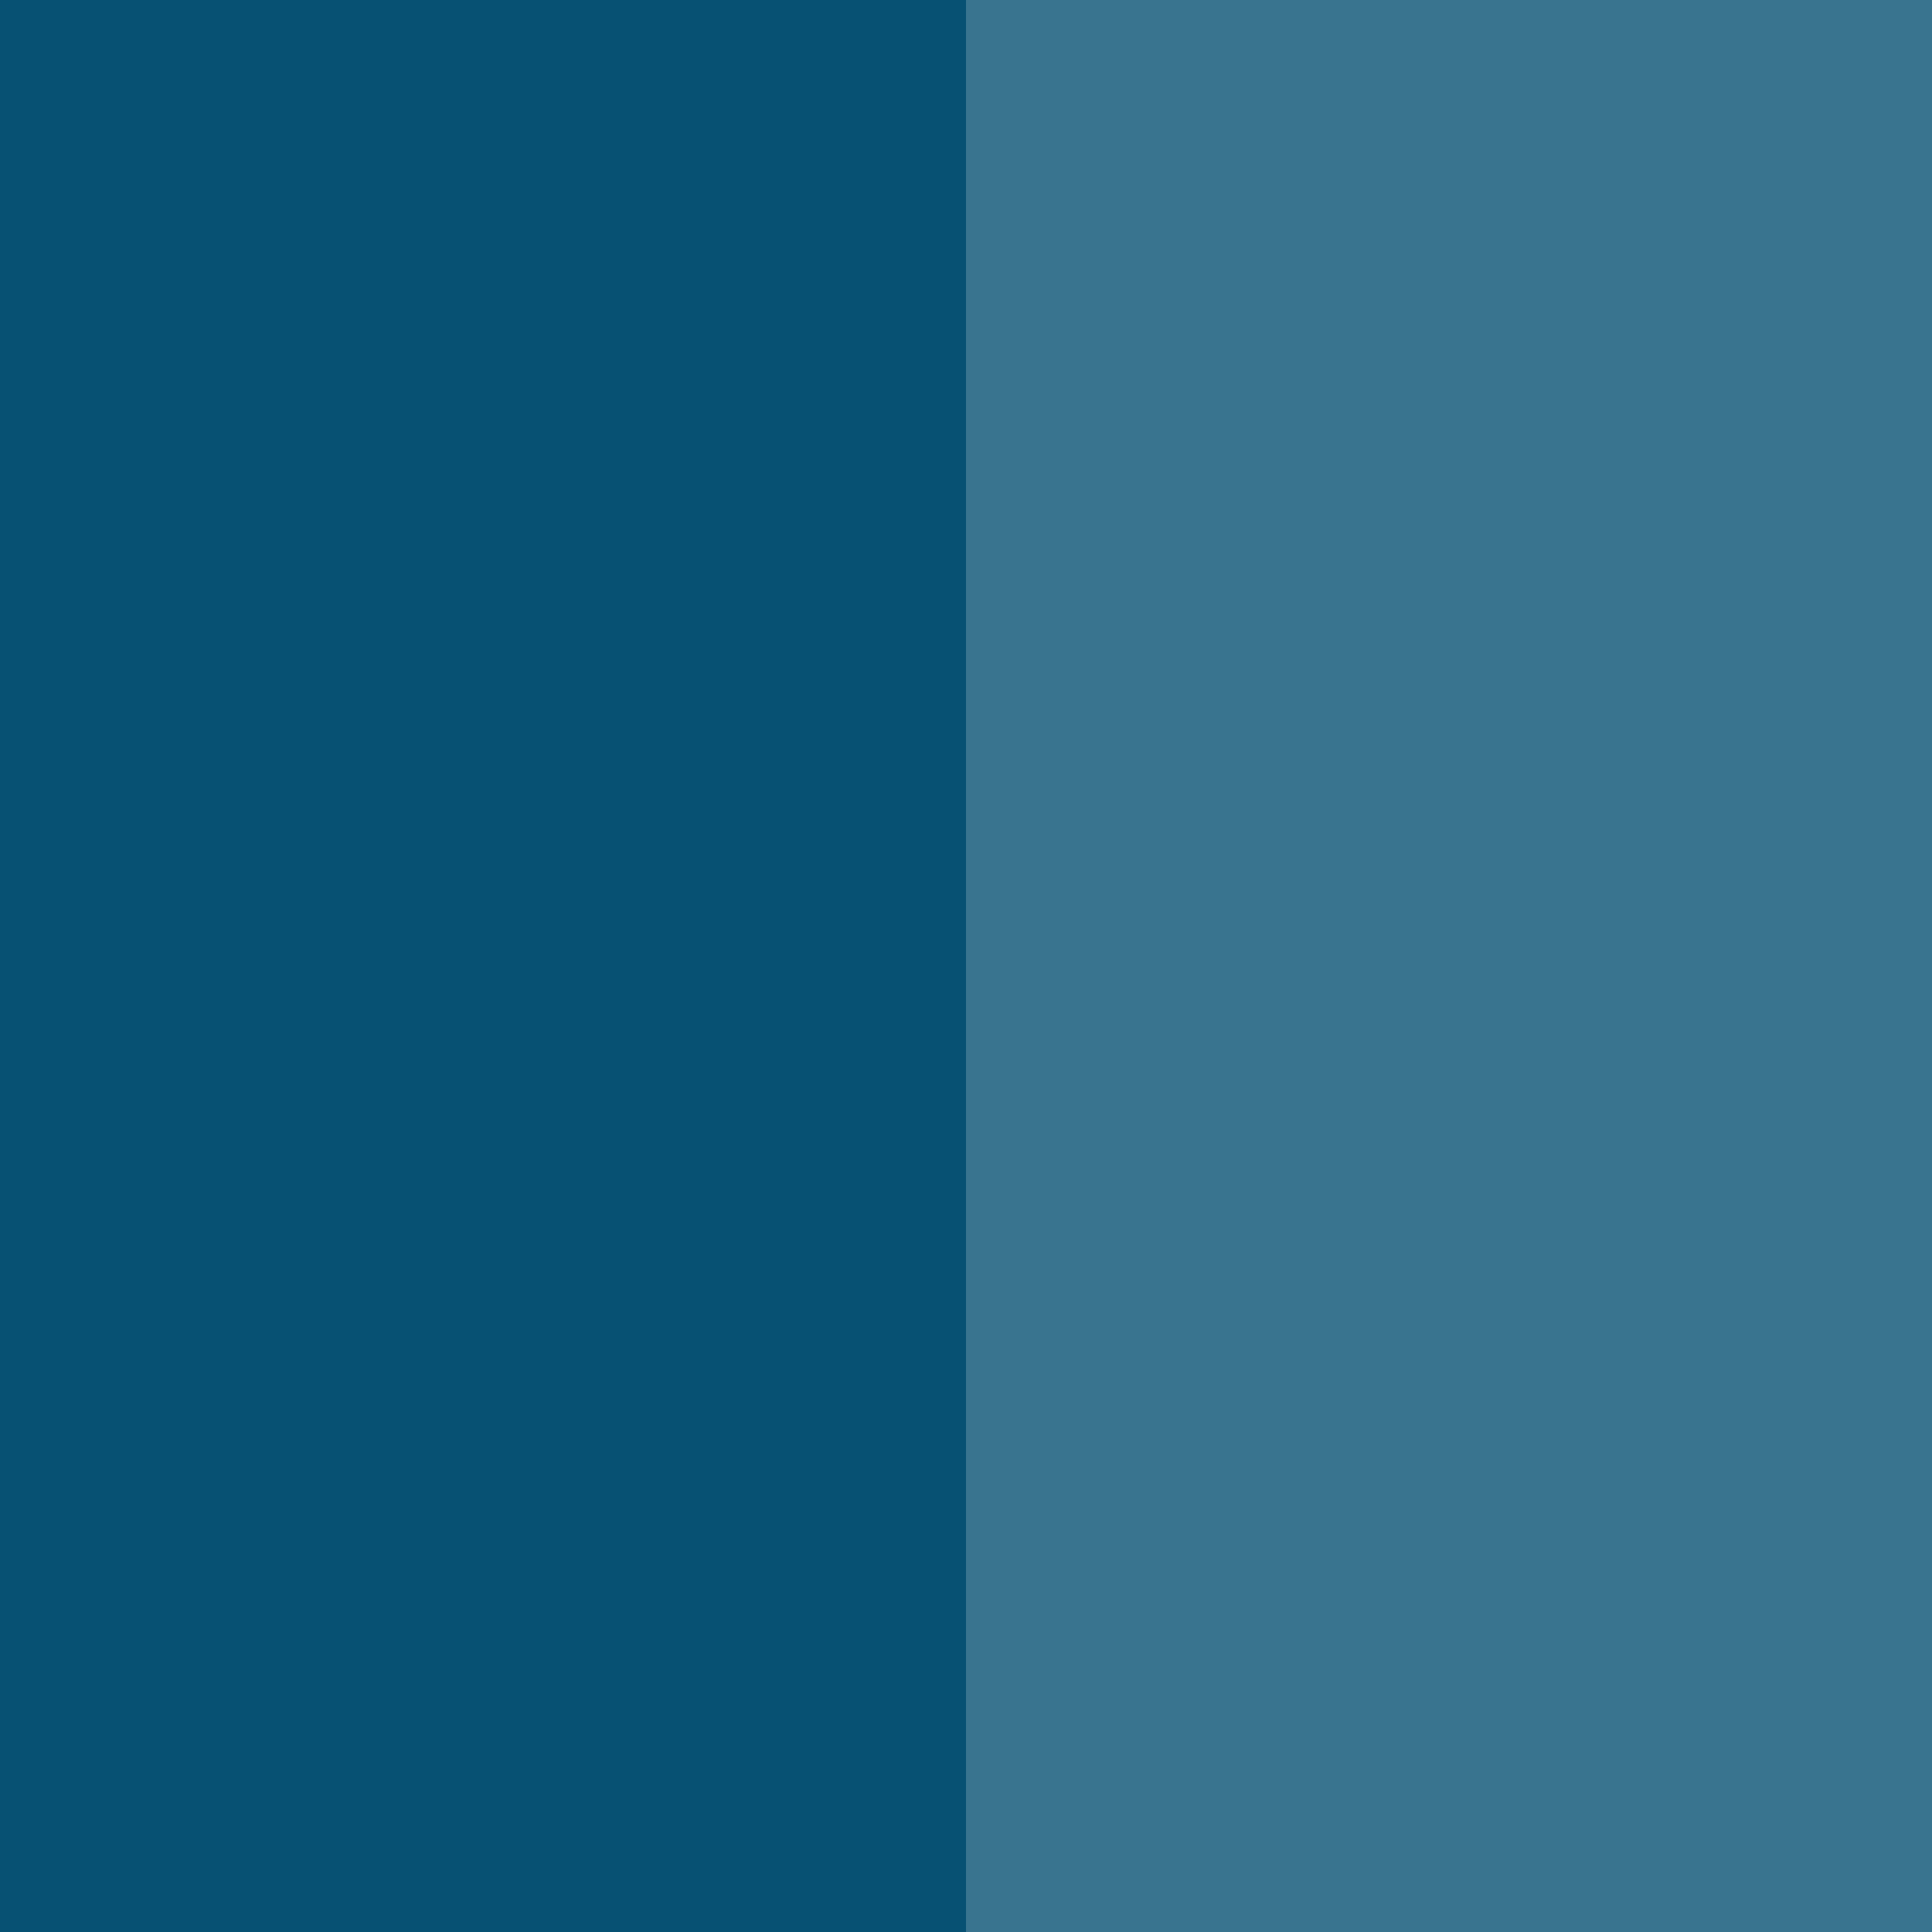 <?xml version="1.0" encoding="utf-8"?>
<!-- Generator: Adobe Illustrator 22.1.0, SVG Export Plug-In . SVG Version: 6.00 Build 0)  -->
<svg version="1.1" id="Layer_1" xmlns="http://www.w3.org/2000/svg" xmlns:xlink="http://www.w3.org/1999/xlink" x="0px" y="0px"
	 viewBox="0 0 449 449" style="enable-background:new 0 0 449 449;" xml:space="preserve">
<style type="text/css">
	.st0{fill:#075173;}
	.st1{opacity:0.2;fill:#FFFFFF;enable-background:new    ;}
	.st2{fill:none;stroke:#075173;stroke-width:18;stroke-miterlimit:10;}
	.st3{opacity:0.32;enable-background:new    ;}
	.st4{fill:#B9161C;stroke:#B9161C;stroke-width:0.68;stroke-miterlimit:10;}
	.st5{opacity:0.48;}
	.st6{fill:none;}
	.st7{fill:#E9818C;}
	.st8{fill:#DD323E;stroke:#DD323E;stroke-width:0.68;stroke-miterlimit:10;}
	.st9{fill:#E9818C;stroke:#E9818C;stroke-width:0.68;stroke-miterlimit:10;}
	.st10{fill:#B9161C;stroke:#B9161C;stroke-width:0.638;stroke-miterlimit:10;}
	.st11{fill:#B9161C;}
	.st12{fill:#F6D807;}
	.st13{fill:#3B2314;stroke:#3B2314;stroke-width:0.61;stroke-miterlimit:10;}
	.st14{fill:#3B2314;}
	.st15{fill:none;stroke:#075173;stroke-width:6.798;stroke-miterlimit:10;}
	.st16{fill:#C9B30C;}
	.st17{fill:#5A5054;}
	.st18{opacity:0.29;fill:#FFFFFF;enable-background:new    ;}
	.st19{fill:#5A5054;stroke:#5A5054;stroke-width:2.989;stroke-linecap:round;stroke-miterlimit:10;}
	.st20{fill:#3F373B;}
	.st21{fill:none;stroke:#FFFFFF;stroke-width:3.432;stroke-miterlimit:10;}
	.st22{fill:#FFFFFF;}
	.st23{fill:#B9161C;stroke:#B9161C;stroke-width:0.752;stroke-miterlimit:10;}
	.st24{opacity:0.3;fill:#FFFFFF;enable-background:new    ;}
	.st25{fill:#7C6E73;}
	.st26{fill:#CAD053;stroke:#DDE35A;stroke-width:0.479;stroke-miterlimit:10;}
	.st27{fill:#DDE35A;stroke:#DDE35A;stroke-width:0.479;stroke-miterlimit:10;}
	.st28{fill:#D8E7A7;stroke:#D8E7A7;stroke-width:0.479;stroke-miterlimit:10;}
	.st29{fill:#CAD053;stroke:#CAD053;stroke-width:0.479;stroke-miterlimit:10;}
	.st30{opacity:0.5;}
	.st31{fill:#D8E7A7;}
	.st32{fill:#DDE35A;}
	.st33{fill:#3B2314;stroke:#3B2314;stroke-width:0.429;stroke-miterlimit:10;}
	.st34{stroke:#000000;stroke-width:1.879;stroke-miterlimit:10;}
	.st35{fill:#378DCC;}
</style>
<title>colour-2</title>
<rect class="st0" width="449" height="449"/>
<rect x="224.5" class="st1" width="224.5" height="449"/>
<circle class="st2" cx="-210" cy="131.8" r="168.5"/>
<g>
	<ellipse class="st3" cx="-178.4" cy="223.8" rx="41.5" ry="8.5"/>
	<path class="st4" d="M-135,145.7l-14.7,75.2c0,3.7-15.7,6.7-35.1,6.7s-35.1-3-35.1-6.7l-14.1-75.2L-135,145.7L-135,145.7z"/>
	<g class="st5">
		<line class="st6" x1="-221.7" y1="148.1" x2="-214.9" y2="214.6"/>
		<polygon class="st7" points="-219.3,147.9 -214.9,214.6 -224.1,148.4 		"/>
	</g>
	<path class="st8" d="M-241.1,147v-25.2h112.6c0,0,0.1,16.4,0,25.2C-152.8,157.6-219.7,157.6-241.1,147z"/>
	<ellipse class="st9" cx="-184.8" cy="121.8" rx="56.3" ry="10.8"/>
	<ellipse class="st10" cx="-184.8" cy="121.3" rx="51.6" ry="8.4"/>
	<path class="st11" d="M-164,83.3c-0.1,0-0.2,0-0.4,0.1c-2.2,0.4-3.9,1.1-4.3,3.7c-0.1,0.3-0.1,1-0.3,2.8c-0.1,0.6-0.3,2.5-0.5,3.8
		c-0.2,1.2-0.5,1.3-0.8,1.5l-6.4,3.9l0.1-1.4l1.7-1c0.6-0.4,1.9-1,2.2-3.4c0.1-1,0.8-6.9,0.9-7.5c0.5-4.8,6.1-7,12.1-5.9
		c0,0,8.8,17.8-8.9,18.5c-1.3,0.1-2.1,0.3-3.6,1.1l-4.9,3c0-0.1,0.3-2.4,0.3-2.4l6.2-3.7c0.6-0.4,1.1-0.6,1.2-0.6
		c5.1-0.6,9.8-2.4,7.9-10c0-0.1-0.1-0.2-0.1-0.3c-0.1-0.7-0.4-1.8-0.1-2.8C-161.5,82.5-162.7,83-164,83.3"/>
	<path class="st12" d="M-192.8,96.3c0.1,0,0.2,0,0.3,0c1.8,0,3.3,0.2,4,2.3c0.1,0.3,0.3,0.8,0.7,2.1c0.1,0.4,0.6,2,1,3
		c0.3,1,0.6,1,0.9,1.1l5.7,2.1l-0.3-1.1l-1.5-0.6c-0.6-0.2-1.7-0.5-2.3-2.4c-0.3-0.7-1.7-5.3-1.9-5.8c-1.2-3.8-6-4.6-10.6-2.8
		c0,0-4.2,15.6,10.1,13.3c1.1-0.2,1.7-0.1,3.1,0.3l4.4,1.6c0-0.1-0.6-1.9-0.6-1.9l-5.5-2c-0.6-0.3-1-0.3-1.1-0.3
		c-4.1,0.3-8.2-0.3-7.9-6.7c0-0.1,0-0.2,0-0.3c0-0.5,0-1.5-0.4-2.2C-194.9,96.1-193.9,96.3-192.8,96.3"/>
	<g>
		<path class="st13" d="M-133.3,122c0,4.3-23.1,7.7-51.6,7.7s-51.6-3.4-51.6-7.7S-133.3,117.8-133.3,122z"/>
		<g>
			<path class="st14" d="M-235,121.3c4.9,0.6,9.8-2.5,14.7-1.9c1.7,0.2,3.4,0.9,5.1,0.8c2-0.1,3.9-1.1,5.9-1.3
				c3.3-0.3,6.5,1.6,9.8,1.5c2.8-0.1,5.4-1.6,8.1-2.2c5.2-1.2,10.5,0.9,15.8,1c2.8,0.1,5.6-0.4,8.4-0.6c3.3-0.2,6.7,0,10,0.2
				c6.2,0.4,12.4,0.8,18.6,1.1c1.6,0.1,3.5,0.4,4.3,1.8"/>
			<g>
				<path class="st14" d="M-235,122.4c4.1,0.2,7.6-1.4,11.6-1.8c4-0.4,7.5,0.7,11.5,0.1c2.5-0.4,4.6-0.5,7.2,0
					c1.8,0.3,3.4,0.9,5.2,0.9c4-0.1,7.5-2.5,11.6-2.6c4.2-0.1,8.2,1.3,12.4,1.4c3.9,0.1,7.8-0.7,11.7-0.7c4.1,0,8.2,0.4,12.3,0.6
					c3.9,0.2,13.7-0.8,16.5,2.2c1,1.1,2.7-0.5,1.7-1.7c-1.9-2.1-4.3-2.1-7-2.2c-4.9-0.3-9.9-0.6-14.9-0.9c-4.5-0.3-9-0.5-13.6-0.2
					c-5.3,0.4-10,0-15.3-0.6c-4-0.5-7,0-10.8,1.1c-3.4,1-5.6,1-9.1,0.4c-1.8-0.3-3.4-0.8-5.2-0.7c-2,0.2-3.9,1.2-5.9,1.3
					c-2.2,0.1-4.5-0.9-6.7-0.9c-4.5,0-8.5,2.2-13.1,2C-236.6,120-236.6,122.4-235,122.4L-235,122.4z"/>
			</g>
		</g>
		<g>
			<path class="st14" d="M-235.4,121.8c-0.2,0.1-0.5,0.1-0.6-0.1s0.1-0.5,0.3-0.4"/>
			<g>
				<path class="st14" d="M-235.7,120.7C-235.6,120.7-235.6,120.7-235.7,120.7c0.1,0,0.3,0.1,0.5,0.2c0,0,0,0,0,0.1
					c0.1,0.2,0.2,0.3,0.3,0.5v0.1c-0.1,0.2-0.1,0.4-0.2,0.6c-0.1,0.1-0.2,0.1-0.2,0.2c-0.3,0-0.6,0.1-0.9,0.1h0.1
					c0.6,0.1,1.3-0.2,1.5-0.8s-0.2-1.4-0.8-1.5c-0.5-0.1-0.9,0-1.3,0.3c-0.3,0.3-0.5,0.8-0.4,1.3c0.1,1,1.2,1.5,2.1,1.2
					c0.6-0.2,1-0.8,0.8-1.5C-234.4,120.9-235.1,120.5-235.7,120.7L-235.7,120.7z"/>
			</g>
		</g>
	</g>
	<path class="st15" d="M-187.5,51.6c0,0,14.3,61,6.7,74.2"/>
	<path class="st16" d="M-186.2,40.2c0,0,9.6-16,37.4,6.2C-182.3,58.4-186.2,40.2-186.2,40.2z"/>
	<path class="st16" d="M-187,35.9c0,0-2.9-18.4,32.6-19.3C-172.3,47.3-187,35.9-187,35.9z"/>
	<path class="st16" d="M-190.4,33.1c0,0-14-12.2,12.6-35.8C-171.8,32.4-190.4,33.1-190.4,33.1z"/>
	<path class="st16" d="M-194.7,33.2c0,0-18.6-0.3-13.3-35.5C-180.9,20.6-194.7,33.2-194.7,33.2z"/>
	<path class="st16" d="M-198,36c0,0-14.5,11.7-33-18.6C-195.5,17.5-198,36-198,36z"/>
	<path class="st16" d="M-198.7,40.3c0,0-3.6,18.3-37.3,7C-208.7,24.5-198.7,40.3-198.7,40.3z"/>
	<path class="st16" d="M-196.5,44c0,0,9,16.3-24.1,29.3C-214.3,38.3-196.5,44-196.5,44z"/>
	<path class="st16" d="M-188.4,43.9c0,0,17.6-6.1,24.7,28.8C-197,60.4-188.4,43.9-188.4,43.9z"/>
	<path class="st16" d="M-192.4,45.5c0,0,17.4,6.7,0.4,37.9C-209.7,52.5-192.4,45.5-192.4,45.5z"/>
	<g>
		<path class="st12" d="M-187,42.2c0,0,14.5-11.7,33,18.6C-189.5,60.7-187,42.2-187,42.2z"/>
		<path class="st12" d="M-186.3,37.9c0,0,3.6-18.3,37.3-7C-176.3,53.7-186.3,37.9-186.3,37.9z"/>
		<path class="st12" d="M-188.5,34.2c0,0-9-16.3,24.1-29.3C-170.7,39.9-188.5,34.2-188.5,34.2z"/>
		<path class="st12" d="M-192.6,32.8c0,0-17.4-6.7-0.4-37.9C-175.3,25.7-192.6,32.8-192.6,32.8z"/>
		<path class="st12" d="M-196.6,34.3c0,0-17.6,6.1-24.7-28.8C-188,17.8-196.6,34.3-196.6,34.3z"/>
		<path class="st12" d="M-198.8,38.1c0,0-9.6,16-37.4-6.2C-202.7,19.9-198.8,38.1-198.8,38.1z"/>
		<path class="st12" d="M-198,42.3c0,0,2.9,18.4-32.6,19.3C-212.7,30.9-198,42.3-198,42.3z"/>
		<path class="st12" d="M-194.6,45.1c0,0,14,12.2-12.6,35.8C-213.2,45.8-194.6,45.1-194.6,45.1z"/>
		<path class="st12" d="M-190.3,45.1c0,0,18.6,0.3,13.3,35.5C-204,57.6-190.3,45.1-190.3,45.1z"/>
	</g>
	<path class="st17" d="M-233.5,67.6L-233.5,67.6L-233.5,67.6C-233.5,67.5-233.5,67.6-233.5,67.6z"/>
	<path class="st17" d="M-233.5,67.5L-233.5,67.5L-233.5,67.5L-233.5,67.5z"/>
	<g>
		<path class="st18" d="M-197.1,26.2c0,0-12.8,2.3-7.6-16.4C-187.1,17.9-197.1,26.2-197.1,26.2z"/>
		<path class="st18" d="M-204.3,32.1c0,0-8.3,10-16.4-7.6C-202,19.4-204.3,32.1-204.3,32.1z"/>
		<path class="st18" d="M-206.1,41.3c0,0,0.1,13-17.5,4.7C-212.5,30-206.1,41.3-206.1,41.3z"/>
		<path class="st18" d="M-201.5,49.5c0,0,8.4,9.9-10.4,14.8C-213.6,45-201.5,49.5-201.5,49.5z"/>
		<path class="st18" d="M-192.7,52.8c0,0,12.8,2.2,1.6,18C-204.9,57.2-192.7,52.8-192.7,52.8z"/>
		<path class="st18" d="M-183.9,49.7c0,0,11.2-6.6,12.8,12.8C-190.4,60.9-183.9,49.7-183.9,49.7z"/>
		<path class="st18" d="M-179.1,41.6c0,0,4.4-12.2,18,1.6C-176.9,54.4-179.1,41.6-179.1,41.6z"/>
		<path class="st18" d="M-180.6,32.4c0,0-4.5-12.2,14.8-10.4C-170.7,40.8-180.6,32.4-180.6,32.4z"/>
		<path class="st18" d="M-187.7,26.3c0,0-11.3-6.4,4.7-17.5C-174.8,26.4-187.7,26.3-187.7,26.3z"/>
	</g>
	<g>
		<circle class="st19" cx="-192.5" cy="39.1" r="16.8"/>
		<circle class="st20" cx="-192.5" cy="39.1" r="14.9"/>
		<circle class="st19" cx="-192.5" cy="39.1" r="8.3"/>
	</g>
	<g>
		<path class="st21" d="M-169.8,178.3c-0.1,4-3.3,7.1-7.3,7s-7.1-3.3-7-7.3"/>
		<g>
			<g>
				<circle class="st22" cx="-192.6" cy="166.7" r="8.7"/>
				<circle class="st23" cx="-195.5" cy="165.1" r="2.2"/>
			</g>
			
				<ellipse transform="matrix(2.049367e-02 -1 1 2.049367e-02 -364.026 -19.81)" class="st24" cx="-192.1" cy="175.9" rx="3.5" ry="5.8"/>
		</g>
		<g>
			<g>
				<circle class="st22" cx="-162.5" cy="166.9" r="8.7"/>
				<circle class="st23" cx="-165.4" cy="165.2" r="2.2"/>
			</g>
			
				<ellipse transform="matrix(2.049367e-02 -1 1 2.049367e-02 -334.793 10.422)" class="st24" cx="-162.1" cy="176.1" rx="3.5" ry="5.8"/>
		</g>
	</g>
	<path class="st25" d="M-189.8,31.1L-189.8,31.1c-0.2,0.1-0.4,0.2-0.3,0.5c0,0,0,0.1,0,0.3c0,0.1,0,0.2,0.1,0.4c0,0.1,0,0.1,0,0.2
		l-0.5,0.5v-0.1l0.1-0.1c0-0.1,0.2-0.1,0.1-0.4c0-0.1-0.1-0.7-0.1-0.7c-0.1-0.5,0.4-0.8,1-0.9c0,0,1.3,1.5-0.4,2
		c-0.1,0-0.2,0.1-0.3,0.2l-0.4,0.4v-0.2l0.5-0.5c0-0.1,0.1-0.1,0.1-0.1c0.5-0.2,0.9-0.5,0.5-1.1l0,0c0-0.1-0.1-0.2-0.1-0.3
		C-189.5,31-189.6,31.1-189.8,31.1"/>
	<path class="st25" d="M-195.4,31.2L-195.4,31.2c-0.1,0.2-0.1,0.4,0,0.6c0,0,0.1,0.1,0.2,0.2c0,0,0.2,0.2,0.3,0.2
		c0.1,0.1,0.1,0.1,0.1,0.1V33l-0.1-0.1v-0.2c0-0.1,0-0.2-0.1-0.4c-0.1-0.1-0.5-0.4-0.5-0.5c-0.4-0.3-0.2-0.9,0.2-1.3
		c0,0,1.9,0.3,1,1.7c-0.1,0.1-0.1,0.2-0.1,0.3v0.6l-0.2-0.2l0.1-0.7c0-0.1,0-0.1,0-0.1c0.2-0.4,0.4-0.9-0.4-1.2l0,0
		c-0.1,0-0.2-0.1-0.2-0.1C-195.3,30.9-195.3,31.1-195.4,31.2"/>
	<path class="st25" d="M-199.6,34.8C-199.6,34.8-199.6,34.9-199.6,34.8c0.1,0.2,0.1,0.4,0.4,0.4c0,0,0.1,0,0.3,0c0.1,0,0.2,0,0.4,0
		c0.1,0,0.1,0,0.2,0.1l0.4,0.6h-0.1l-0.1-0.2c0-0.1-0.1-0.2-0.3-0.2c-0.1,0-0.7,0-0.7,0c-0.5,0-0.7-0.5-0.7-1.1c0,0,1.7-1,1.9,0.7
		c0,0.1,0,0.2,0.1,0.3l0.3,0.4h-0.2l-0.4-0.6c0-0.1-0.1-0.1-0.1-0.1c-0.1-0.5-0.3-0.9-1-0.7l0,0c-0.1,0-0.2,0.1-0.3,0
		C-199.7,34.6-199.7,34.7-199.6,34.8"/>
	<path class="st25" d="M-200.6,40.4C-200.5,40.4-200.5,40.4-200.6,40.4c0.2,0.1,0.4,0.2,0.6,0.1c0,0,0.1-0.1,0.2-0.2
		c0,0,0.2-0.2,0.3-0.2c0.1-0.1,0.1-0.1,0.2,0l0.7,0.2l-0.1,0.1h-0.2c-0.1,0-0.2-0.1-0.4,0.1c-0.1,0.1-0.5,0.4-0.6,0.5
		c-0.4,0.3-0.9,0.1-1.2-0.4c0,0,0.6-1.8,1.9-0.7c0.1,0.1,0.2,0.1,0.3,0.2l0.5,0.1l-0.2,0.1l-0.7-0.2c-0.1,0-0.1,0-0.1,0
		c-0.4-0.3-0.8-0.5-1.2,0.1l0,0c0,0.1-0.1,0.2-0.2,0.2C-200.8,40.3-200.7,40.3-200.6,40.4"/>
	<path class="st25" d="M-197.7,45.2L-197.7,45.2c0.2,0,0.4-0.1,0.5-0.3c0,0,0-0.1,0.1-0.3c0-0.1,0-0.2,0.1-0.4
		c0-0.1,0.1-0.1,0.1-0.1l0.6-0.3v0.1l-0.2,0.1c-0.1,0-0.2,0.1-0.2,0.3c0,0.1-0.1,0.7-0.2,0.7c-0.1,0.5-0.6,0.6-1.2,0.5
		c0,0-0.7-1.8,1-1.7c0.1,0,0.2,0,0.4-0.1l0.5-0.2v0.2l-0.6,0.3c-0.1,0-0.1,0-0.1,0c-0.5,0-1,0.1-0.9,0.9l0,0
		C-197.8,45-197.8,45.1-197.7,45.2C-197.9,45.3-197.8,45.2-197.7,45.2"/>
	<path class="st25" d="M-192.4,47.1L-192.4,47.1c0.2-0.2,0.3-0.3,0.2-0.6c0,0,0-0.1-0.1-0.2c0,0-0.1-0.2-0.2-0.3
		c-0.1-0.1,0-0.1,0-0.2l0.3-0.7l0.1,0.1l-0.1,0.2c0,0.1-0.1,0.2,0,0.4c0,0.1,0.3,0.6,0.3,0.6c0.2,0.4-0.1,0.9-0.6,1.1
		c0,0-1.7-0.9-0.3-2c0.1-0.1,0.2-0.1,0.2-0.3l0.2-0.5l0.1,0.2l-0.3,0.6c0,0.1-0.1,0.1-0.1,0.1c-0.4,0.3-0.7,0.7-0.1,1.2l0,0
		c0,0,0.1,0.1,0.2,0.2C-192.5,47.3-192.5,47.2-192.4,47.1"/>
	<path class="st25" d="M-187.1,45.1L-187.1,45.1c0-0.2,0-0.4-0.2-0.5c0,0-0.1,0-0.2-0.1c-0.1,0-0.2-0.1-0.3-0.1s-0.1-0.1-0.1-0.1
		l-0.2-0.7h0.1l0.1,0.2c0,0.1,0,0.2,0.3,0.3c0.1,0,0.6,0.3,0.7,0.3c0.4,0.2,0.5,0.7,0.2,1.3c0,0-1.9,0.4-1.5-1.3c0-0.1,0-0.2,0-0.4
		l-0.2-0.5l0.2,0.1l0.2,0.7c0,0.1,0,0.1,0,0.1c-0.1,0.5,0,1,0.7,1l0,0c0.1,0,0.2,0,0.3,0.1C-187.1,45.4-187.1,45.2-187.1,45.1"/>
	<path class="st25" d="M-184.4,40.2L-184.4,40.2c-0.1-0.2-0.3-0.3-0.5-0.3c0,0-0.1,0-0.3,0.1c-0.1,0-0.2,0.1-0.4,0.1
		c-0.1,0-0.1,0-0.2,0l-0.6-0.4h0.1l0.2,0.1c0.1,0,0.2,0.1,0.4,0.1c0.1,0,0.6-0.2,0.7-0.2c0.4-0.2,0.9,0.2,1,0.8c0,0-1.2,1.5-2,0
		c-0.1-0.1-0.1-0.2-0.2-0.3l-0.5-0.3l0.2-0.1l0.6,0.4c0.1,0,0.1,0.1,0.1,0.1c0.3,0.4,0.6,0.8,1.2,0.3l0,0c0.1,0,0.1-0.1,0.2-0.1
		C-184.2,40.4-184.3,40.3-184.4,40.2"/>
	<path class="st25" d="M-185.4,34.7L-185.4,34.7c-0.2-0.1-0.4-0.1-0.6,0.1c0,0-0.1,0.1-0.1,0.2c0,0-0.1,0.2-0.2,0.3
		c-0.1,0.1-0.1,0.1-0.1,0.1l-0.7,0.1l0.1-0.1h0.2c0.1,0,0.2,0,0.3-0.2c0.1-0.1,0.4-0.6,0.4-0.6c0.2-0.4,0.8-0.4,1.3,0
		c0,0,0,1.9-1.5,1.3c-0.1-0.1-0.2-0.1-0.4-0.1l-0.6,0.1l0.1-0.2l0.7-0.1c0.1,0,0.1,0,0.1,0c0.5,0.2,1,0.2,1.1-0.6l0,0
		c0-0.1,0-0.2,0.1-0.2C-185.2,34.7-185.3,34.7-185.4,34.7"/>
</g>
<g>
	<ellipse class="st3" cx="-254.8" cy="225.5" rx="29.8" ry="6.9"/>
	<path class="st26" d="M-226,170.1l-10.4,52.9c0,2.6-11.1,4.7-24.7,4.7c-13.6,0-24.7-2.1-24.7-4.7l-10-52.9L-226,170.1L-226,170.1z"
		/>
	<path class="st27" d="M-300.7,171v-17.7h79.3c0,0,0.1,11.5,0,17.8C-238.5,178.5-285.6,178.5-300.7,171z"/>
	<ellipse class="st28" cx="-261" cy="153.3" rx="39.7" ry="7.6"/>
	<ellipse class="st29" cx="-261" cy="152.9" rx="36.3" ry="5.9"/>
	<g class="st30">
		<line class="st6" x1="-287" y1="173.7" x2="-282.2" y2="220.5"/>
		<polygon class="st31" points="-284.3,173.4 -282.2,220.5 -289.7,173.9 		"/>
	</g>
	<g>
		<path class="st32" d="M-221.4,171c-17.1,7.5-64.2,7.5-79.3,0"/>
		<path class="st32" d="M-221.4,171c-6.2,2.6-12.9,3.8-19.6,4.6c-6.7,0.8-13.4,1.2-20.1,1.2c-6.7,0-13.4-0.3-20.1-1.1
			c-6.6-0.8-13.4-1.9-19.5-4.7c1.6,0.6,3.1,1.3,4.7,1.7l2.4,0.7l2.5,0.5c1.6,0.4,3.3,0.6,4.9,0.9c1.7,0.3,3.3,0.5,5,0.6
			c6.7,0.7,13.4,1,20.1,0.9c6.7,0,13.4-0.3,20.1-1.1c1.7-0.2,3.3-0.4,5-0.7c0.8-0.1,1.7-0.2,2.5-0.4l2.5-0.5
			C-227.7,173.2-224.5,172.2-221.4,171z"/>
	</g>
	<path class="st33" d="M-224.7,153.4c0,3-16.3,5.4-36.3,5.4s-36.3-2.4-36.3-5.4S-224.7,150.4-224.7,153.4z"/>
	<g>
		<g>
			<path class="st14" d="M-271.4,153.1c3.8-0.2,7.4-1.3,11.2-1.2c3.6,0.1,7.2,0,10.8,0c3.4,0,6.3,1.7,9.7,1.6
				c3.6,0,10.8-2.5,13.7,0.3c0.8,0.7,2-0.4,1.2-1.2c-2-1.9-4.7-1.6-7.4-1.4c-2.5,0.2-5,0.7-7.5,0.7c-2.8,0-4.7-1.1-7.3-1.6
				c-3.6-0.6-7.6,0.2-11.3,0.1c-4.6-0.2-8.6,0.8-13.1,1.1C-272.5,151.5-272.5,153.2-271.4,153.1L-271.4,153.1z"/>
		</g>
	</g>
	<path class="st34" d="M-256,200.1c0,2.2-1.8,3.9-4,3.8c-2.2,0-3.9-1.8-3.8-4"/>
	<g>
		<path class="st6" d="M-264.9,120.1c2.8-1.8,5.1-4.2,1.8-8.2c0-0.1-0.1-0.1-0.1-0.2c-0.3-0.4-0.8-1-0.9-1.6c0,0-0.5,0.6-1.3,1.2
			c-0.1,0-0.1,0.1-0.2,0.1c-1.2,0.9-2,1.8-1.5,3.4c0.1,0.2,0.2,0.7,0.6,1.7c0.1,0.4,0.6,1.6,0.8,2.4c0.3,0.8,0.1,0.9,0,1.1l-2.4,3.8
			c0.1,0.2,0.2,0.3,0.3,0.5l2.3-3.6C-265.2,120.4-265,120.2-264.9,120.1z"/>
		<path class="st6" d="M-274.4,94.9v4.8c0.3-1.3,0.6-2.6,1-3.8L-274.4,94.9z"/>
		<path class="st6" d="M-270.2,101c2.5,0,5-0.5,4.5-4.4c0-0.1,0-0.1,0-0.2c0-0.3-0.1-0.9,0.1-1.4c0,0-0.6,0.2-1.3,0.2
			c-0.1,0-0.1,0-0.2,0c-1.1,0.1-2,0.3-2.3,1.5c0,0.2-0.1,0.5-0.3,1.3c-0.1,0.3-0.3,1.2-0.5,1.8c-0.2,0.6-0.3,0.6-0.5,0.7l-3.3,1.5
			c0,0.1,0,0.3,0,0.4l3.1-1.4C-270.5,101-270.3,101-270.2,101z"/>
		<path class="st6" d="M-278.8,109.1c-0.2-0.8-0.5-2.1-0.5-2.5c-0.2-1.1-0.3-1.6-0.4-1.8c-0.4-1.7-1.6-2-3.1-2.2c-0.1,0-0.2,0-0.3,0
			c-0.9-0.1-1.7-0.4-1.7-0.4c0.3,0.6,0.2,1.4,0.1,1.8c0,0.1,0,0.1,0,0.2c-0.8,5.2,2.5,6,5.8,6.1c0.1,0,0.4,0.1,0.8,0.3l3.7,1.7
			c0-0.2-0.1-0.4-0.1-0.6l-3.8-1.9C-278.4,109.9-278.7,109.9-278.8,109.1z"/>
		<path class="st6" d="M-273.9,101.5l0.9-0.4c0.3-0.2,1-0.4,1.3-1.5c0.1-0.5,0.8-3.3,0.9-3.6c0.5-2.3,3.4-3.1,6.3-2.1
			c0,0,3.2,9.3-5.5,8.5c-0.7-0.1-1,0-1.8,0.3l-2.2,1c0,0.1,0,0.1,0,0.2h10.2V93.5h-8.3c-0.9,2.7-1.5,5.5-1.8,8.3V101.5z"/>
		<path class="st6" d="M-251.7,147.2c4.4-0.8,8.5-2.6,6.4-9.2c0-0.1-0.1-0.2-0.1-0.3c-0.1-0.6-0.4-1.6-0.2-2.4c0,0-1,0.5-2.1,0.8
			c-0.1,0-0.2,0-0.3,0.1c-1.9,0.5-3.4,1.1-3.6,3.5c0,0.3-0.1,0.9-0.1,2.4c0,0.5-0.1,2.2-0.2,3.4c-0.1,1.1-0.4,1.2-0.6,1.4l-3.9,2.7
			c0,0.3,0,0.5,0,0.8l3.7-2.5C-252.2,147.4-251.8,147.3-251.7,147.2z"/>
		<path class="st6" d="M-272.6,93.4h-0.7l0.5,0.5C-272.7,93.7-272.7,93.6-272.6,93.4z"/>
		<path class="st6" d="M-274.1,93.4l-1.4-1.4c-0.1-0.1-0.3-0.2-0.2-0.8s0.2-1.6,0.2-1.9c0.1-0.8,0.2-1.2,0.2-1.4
			c0.1-1.3-0.6-1.8-1.6-2.3c-0.1,0-0.1-0.1-0.2-0.1c-0.6-0.3-1.1-0.7-1.1-0.7c0,0.5-0.2,1-0.4,1.3c0,0.1-0.1,0.1-0.1,0.1
			c-1.8,3.5,0.2,4.9,2.6,5.8c0.1,0,0.3,0.1,0.5,0.4l1,1v-0.2h0.5V93.4z"/>
		<path class="st6" d="M-274.4,93.4v0.2l1.3,1.3c0-0.1,0.1-0.3,0.1-0.4l-1.1-1.1H-274.4z"/>
		<path class="st6" d="M-270.4,135c-0.6-1-1.5-2.4-1.8-2.8c-0.8-1.3-1.1-1.8-1.3-2.1c-1.3-1.9-2.9-1.8-4.8-1.3
			c-0.1,0-0.2,0.1-0.3,0.1c-1.2,0.3-2.3,0.3-2.3,0.3c0.6,0.7,0.8,1.7,1,2.2c0,0.1,0,0.2,0.1,0.3c1.4,6.8,5.8,6.4,10.1,4.9
			c0.1,0,0.5-0.1,1.2,0l5.5,0.5c-0.1-0.2-0.2-0.5-0.3-0.7l-5.7-0.6C-269.5,135.8-269.8,135.9-270.4,135z"/>
		<path class="st6" d="M-270.9,167.4c0.4-1.5,1.1-3.7,1.3-4.3c0.6-1.9,0.8-2.7,0.9-3.1c0.8-3-0.8-4.5-2.9-6
			c-0.1-0.1-0.3-0.2-0.4-0.2c-1.3-0.9-2.3-2-2.3-2c-0.1,1.2-1,2.3-1.4,2.9c-0.1,0.1-0.2,0.2-0.2,0.3c-5.6,7.4-1.3,11.5,3.9,14.5
			c0.1,0.1,0.6,0.4,1,1.2l3.3,4.6c0.1-0.3,0.2-0.7,0.4-1l-3.4-4.9C-271,169-271.3,168.8-270.9,167.4z"/>
		<path class="st6" d="M-256.7,154.1c-0.4,2.7-1,5.4-1.8,8c-0.9,3-2,5.8-3,8.7c-1,2.8-2.1,5.6-2.6,8.3c-0.3,1.3-0.4,2.7-0.3,3.8
			c0.1,1.2,0.5,2,1.1,2.7l3,3.5l1.9,2.4l0.7-0.9c0.5-0.7,1.6-1.9,1-4.7c-0.2-1.1-2-7.9-2.2-8.6c-1.5-5.5,3.7-10.2,10.8-11.6
			c0,0,17,15.8-2,24c-1.4,0.6-2.2,1.1-3.5,2.7l-2.1,2.7c3,4.2,5.8,8.6,8.2,13.2c1.5,2.7,2.8,5.5,4,8.4c0.3,0.7,0.6,1.4,0.9,2.2
			c0.3,0.7,0.6,1.5,0.8,2.2c0.3,0.7,0.5,1.5,0.8,2.2c0.3,0.8,0.5,1.5,0.7,2.4l-6.7,1.6c-0.1-0.6-0.3-1.3-0.5-2s-0.4-1.4-0.6-2.1
			c-0.2-0.7-0.4-1.4-0.7-2.1c-0.2-0.7-0.5-1.4-0.7-2.1c-1-2.7-2.2-5.4-3.4-8.1c-2.5-5.3-5.4-10.4-8.8-15.3l-2.6-3.6l-2.8-3.5
			c-0.3-0.4-0.6-0.8-0.9-1.3c-0.2-0.5-0.5-0.9-0.6-1.4l-0.2-0.7c-0.1-0.2-0.1-0.5-0.1-0.7s-0.1-0.5-0.1-0.7V183
			c-0.1-1.9,0.2-3.6,0.6-5.1c0,0,0,0,0-0.1l-2.3-3.2c-1.3-1.6-2-2.2-3.4-2.9c-18.7-9-1-24.1-1-24.1c7.1,1.6,12,6.6,10.3,12
			c-0.2,0.7-2.2,7.4-2.5,8.5c-0.6,2.4,0.1,3.7,0.7,4.5c0.5-1.2,1-2.4,1.4-3.6c1.2-2.8,2.4-5.5,3.3-8.3c0.8-2.3,1.5-4.5,1.9-6.8h-3.6
			h3.6c0.1-0.5,0.2-1.1,0.3-1.6c0.2-1.4,0.3-2.8,0.2-4.2s-0.3-2.8-0.7-4.1c-0.5-1.8-1.3-3.5-2-5.2l-3.8-0.4
			c-1.5-0.1-2.2,0.1-3.3,0.5c-14.3,6.2-14.1-11.3-14.1-11.3c4.4-3.2,9.6-3.6,11.9,0.1c0.3,0.5,3.1,4.9,3.6,5.6
			c1.2,1.8,2.4,1.8,3.1,1.9l1,0.1c-1.3-2.4-2.6-4.9-4-7.3c-1.5-2.7-2.8-5.4-4-8.2c-0.8-1.9-1.4-3.9-2-5.8l-2.8-1.4
			c-1.1-0.5-1.6-0.5-2.5-0.5c-11.6,0.7-7-11.6-7-11.6c3.9-1.1,7.7,0,8.3,3.1c0.1,0.4,0.9,4.2,1.1,4.9c0.4,1.5,1.2,1.9,1.7,2.1
			l0.6,0.3c-0.6-3.7-0.5-7.6,0.2-11.3v-4.8l-0.6-0.7c-0.6-0.6-1-0.8-1.6-1c-8.4-2.5-2.1-9.9-2.1-9.9c3,0.2,5.5,1.9,5.1,4.3
			c0,0.3-0.4,3.2-0.5,3.7c-0.1,1.2,0.4,1.6,0.7,1.9l0.1,0.1h0.7c0-0.1,0.1-0.2,0.1-0.3l0,0l0,0c0.4-0.8,0.8-1.5,1.2-2.2h-0.1
			l1.6-2.8l0.1,0.3l0,0l-0.1-0.3l0.4-0.5c0.2-0.2,0.5-0.5,0.4-1.3c0-0.3-0.4-2.2-0.4-2.4c-0.3-1.6,1.2-2.8,3.2-3
			c0,0,4.4,4.7-1.1,6.6c-0.4,0.1-0.6,0.3-1,0.7l-1.2,1.4l-0.1-0.8l1.6-1.7c0.1-0.2,0.3-0.3,0.3-0.3c1.5-0.7,2.8-1.7,1.5-3.9
			c0,0,0-0.1-0.1-0.1c-0.1-0.2-0.3-0.5-0.3-0.9c0,0-0.3,0.3-0.7,0.5c0,0-0.1,0-0.1,0.1c-0.6,0.3-1.1,0.7-1,1.6
			c0,0.1,0.1,0.3,0.2,0.9c0,0.1,0.1,0.6,0.2,0.9l0.1-0.1c0,0.1-0.1,0.1-0.1,0.2c0,0.1,0,0.2,0,0.3c0.1,0.4,0,0.5-0.1,0.5l-1.6,1.8
			c-0.1,0.1-0.1,0.2-0.2,0.3l-0.6,1.1c-0.6,1.1-1.2,2.3-1.7,3.5c0,0.1,0,0.1-0.1,0.2h8.3v10.4H-274c-0.1,2.4,0.1,4.8,0.6,7.1
			c0.6,2.9,1.6,5.7,2.9,8.4c0.6,1.3,1.3,2.7,2,4l0.6-0.9c0.3-0.4,0.8-1.2,0.3-2.7c-0.2-0.6-1.5-4.3-1.6-4.7c-1.1-3,1.6-5.9,5.5-7
			c0,0,10.3,8,0.1,13.5c-0.8,0.4-1.2,0.7-1.8,1.7l-1.6,2.5c0.3,0.5,0.6,1,0.9,1.5c3.1,5.2,6.5,10.3,8.6,16.2c0.5,1.5,0.9,3.2,1,4.8
			c0,0.1,0,0.2,0,0.4l0.1-0.1c0.5-0.4,1.6-1,1.8-3.1c0.1-0.8,0.4-6.1,0.4-6.6c0.2-4.3,4.9-6.5,10.3-5.8c0,0,8.6,15.2-6.9,16.7
			c-1.2,0.1-1.8,0.3-3.1,1.1l-2.6,1.8c0,0.1,0,0.3,0,0.4C-256.6,153.3-256.7,153.7-256.7,154.1h16.5V80.8h-47v146.6h47v-73.3H-256.7
			z"/>
		<path class="st6" d="M-252.1,187.3c5.3-2.8,9.7-6.7,4.5-14.3c-0.1-0.1-0.2-0.2-0.2-0.3c-0.4-0.7-1.2-1.8-1.3-3c0,0-1,1-2.4,1.9
			c-0.1,0.1-0.3,0.1-0.4,0.2c-2.2,1.4-3.8,2.8-3.2,5.8c0.1,0.4,0.3,1.2,0.8,3.2c0.2,0.6,0.7,2.9,1.1,4.4c0.3,1.4,0,1.6-0.2,2
			l-4.2,5.4l0.1,0.2c0.1,0.2,0.3,0.4,0.4,0.6l3.8-4.9C-252.7,187.7-252.3,187.4-252.1,187.3z"/>
		<path class="st12" d="M-268.6,136.7c-0.6-0.1-1.1,0-1.2,0c-4.2,1.4-8.7,1.9-10.1-4.9c0-0.1,0-0.2-0.1-0.3c-0.2-0.6-0.4-1.6-1-2.2
			c0,0,1.1,0,2.3-0.3c0.1,0,0.2-0.1,0.3-0.1c1.9-0.5,3.5-0.6,4.8,1.3c0.2,0.2,0.5,0.8,1.3,2.1c0.3,0.4,1.2,1.9,1.8,2.8
			c0.6,0.9,0.9,0.8,1.2,0.9l5.7,0.6c-0.2-0.3-0.3-0.7-0.5-1l-1-0.1c-0.7-0.1-1.9-0.1-3.1-1.9c-0.5-0.7-3.3-5.1-3.6-5.6
			c-2.2-3.7-7.5-3.3-11.9-0.1c0,0-0.2,17.4,14.1,11.3c1.1-0.5,1.7-0.6,3.3-0.5l3.8,0.4c-0.3-0.6-0.5-1.2-0.8-1.8L-268.6,136.7z"/>
		<path class="st0" d="M-278,110.7c-0.4-0.2-0.7-0.3-0.8-0.3c-3.4-0.1-6.6-0.9-5.8-6.1c0-0.1,0-0.1,0-0.2c0-0.4,0.1-1.2-0.1-1.8
			c0,0,0.8,0.3,1.7,0.4c0.1,0,0.2,0,0.3,0c1.4,0.1,2.6,0.5,3.1,2.2c0.1,0.2,0.1,0.7,0.4,1.8c0.1,0.4,0.3,1.6,0.5,2.5
			c0.2,0.8,0.4,0.8,0.6,0.9l3.8,1.9c0-0.3-0.1-0.5-0.2-0.8v-0.1l-0.6-0.3c-0.4-0.2-1.3-0.6-1.7-2.1c-0.2-0.6-1-4.5-1.1-4.9
			c-0.6-3.1-4.4-4.2-8.3-3.1c0,0-4.6,12.2,7,11.6c0.9,0,1.4,0,2.5,0.5l2.8,1.4c-0.1-0.5-0.3-1.1-0.4-1.6L-278,110.7z"/>
		<path class="st11" d="M-265.7,120.1c0.1-0.2,0.3-0.3,0-1.1c-0.3-0.8-0.7-2-0.8-2.4c-0.4-1.1-0.5-1.5-0.6-1.7
			c-0.5-1.7,0.3-2.6,1.5-3.4c0.1-0.1,0.1-0.1,0.2-0.1c0.7-0.6,1.3-1.2,1.3-1.2c0.1,0.7,0.6,1.3,0.9,1.6c0,0.1,0.1,0.1,0.1,0.2
			c3.3,4,1,6.4-1.8,8.2c-0.1,0-0.3,0.3-0.6,0.7l-2.3,3.6c0.2,0.4,0.5,0.8,0.7,1.2l1.6-2.5c0.7-0.9,1.1-1.3,1.8-1.7
			c10.3-5.5-0.1-13.5-0.1-13.5c-3.9,1.1-6.6,4-5.5,7c0.1,0.4,1.5,4.1,1.6,4.7c0.5,1.5-0.1,2.2-0.3,2.7l-0.6,0.9
			c0.1,0.2,0.3,0.5,0.4,0.7L-265.7,120.1z"/>
		<path class="st12" d="M-271.8,102.6c0.8-0.3,1.2-0.4,1.8-0.3c8.7,0.8,5.5-8.5,5.5-8.5c-2.9-0.9-5.8-0.2-6.3,2.1
			c-0.1,0.3-0.8,3.2-0.9,3.6c-0.3,1.2-1,1.4-1.3,1.5l-0.9,0.4v0.2c0,0.2,0,0.3,0,0.5l3.3-1.5c0.2-0.1,0.3-0.1,0.5-0.7
			c0.2-0.6,0.4-1.6,0.5-1.8c0.2-0.8,0.3-1.2,0.3-1.3c0.4-1.3,1.3-1.5,2.3-1.5c0.1,0,0.1,0,0.2,0c0.7,0,1.3-0.2,1.3-0.2
			c-0.2,0.5-0.1,1-0.1,1.4c0,0.1,0,0.1,0,0.2c0.4,3.9-2,4.4-4.5,4.4c-0.1,0-0.3,0-0.6,0.2l-3.1,1.4c0,0.4,0,0.7-0.1,1.1
			L-271.8,102.6z"/>
		<path class="st11" d="M-275.4,92.6c-0.2-0.3-0.5-0.4-0.5-0.4c-2.4-0.9-4.4-2.3-2.6-5.8l0.1-0.1c0.1-0.3,0.4-0.8,0.4-1.3
			c0,0,0.5,0.4,1.1,0.7c0.1,0,0.1,0,0.2,0.1c1,0.5,1.7,1,1.6,2.3c0,0.2-0.1,0.5-0.2,1.4c0,0.3-0.2,1.2-0.2,1.9
			c-0.1,0.6,0.1,0.7,0.2,0.8l1.4,1.4h0.8l-0.1-0.1c-0.3-0.3-0.8-0.7-0.7-1.9c0-0.5,0.4-3.4,0.5-3.7c0.3-2.4-2.1-4.1-5.1-4.3
			c0,0-6.3,7.5,2.1,9.9c0.6,0.2,1,0.4,1.6,1l0.6,0.7v-1.3L-275.4,92.6z"/>
		<path class="st11" d="M-273,94.5c0.1-0.2,0.1-0.4,0.2-0.6l-0.5-0.5h-0.8L-273,94.5z"/>
		<path class="st11" d="M-273.1,94.9l-1.3-1.3v1.3l1,1C-273.3,95.6-273.2,95.2-273.1,94.9z"/>
		<path class="st0" d="M-268.1,84.8c-0.1-0.6-0.1-0.8-0.2-0.9c-0.1-0.9,0.4-1.2,1-1.6c0,0,0.1,0,0.1-0.1c0.4-0.2,0.7-0.5,0.7-0.5
			c0,0.3,0.2,0.7,0.3,0.9c0,0,0,0.1,0.1,0.1c1.3,2.2,0,3.2-1.5,3.9c0,0-0.2,0.1-0.3,0.3l-1.6,1.7c0,0,0.1,0.7,0.1,0.8l1.2-1.4
			c0.4-0.4,0.6-0.5,1-0.7c5.5-1.9,1.1-6.6,1.1-6.6c-2,0.2-3.5,1.4-3.2,3c0,0.2,0.4,2.1,0.4,2.4c0.1,0.8-0.2,1.1-0.4,1.3l-0.4,0.5
			l0.1,0.3c0.5-0.8,1.1-1.7,1.7-2.5C-268,85.4-268.1,85-268.1,84.8z"/>
		<path class="st0" d="M-268,86.6c0.1-0.1,0.2-0.1,0.1-0.5c0-0.1,0-0.2,0-0.3c-0.6,0.8-1.1,1.7-1.6,2.6L-268,86.6z"/>
		<path class="st0" d="M-269.7,88l-1.6,2.8h0.1c0.5-0.9,1-1.7,1.6-2.6L-269.7,88z"/>
		<path class="st35" d="M-269.8,88.7c-0.2,0.4-0.4,0.7-0.6,1.1L-269.8,88.7z"/>
		<path class="st0" d="M-256.5,152.5l-1.5,1.1c0-0.1,0.1-2.1,0.1-2.1l1.5-1c0-0.3,0-0.5,0-0.8l-1.5,1v-1.2l1.4-1c0-0.1,0-0.2,0-0.4
			c-0.2-1.6-0.5-3.2-1-4.8c-2.1-5.9-5.6-11-8.6-16.2c-0.3-0.5-0.6-1-0.9-1.5l-0.5,0.7c0-0.1-0.5-1.5-0.5-1.5l0.3-0.4
			c-0.1-0.2-0.2-0.3-0.3-0.5l-0.2,0.3l-0.3-0.8l0.1-0.2c-0.7-1.3-1.4-2.6-2-4c-1.2-2.7-2.3-5.5-2.9-8.4c-0.5-2.3-0.7-4.7-0.6-7.1
			h-0.4l0,0l0,0v-4c-0.7,3.7-0.8,7.5-0.2,11.3l0.6,0.3l0.2,0.9l-0.6-0.3c0,0.2,0.1,0.4,0.1,0.6l0.6,0.3c0,0,0.3,1.5,0.3,1.6
			l-0.6-0.3c0.5,2,1.2,3.9,2,5.8c1.2,2.8,2.6,5.6,4,8.2c1.3,2.5,2.7,4.9,4,7.3l0.7,0.1l0.6,1l-0.8-0.1c0.1,0.2,0.2,0.5,0.3,0.7
			l0.9,0.1c0,0,1.1,1.7,1.1,1.8l-1.2-0.1c0.8,1.7,1.5,3.5,2,5.2c0.4,1.3,0.6,2.7,0.7,4.1c0,1.4,0,2.8-0.2,4.2
			c-0.1,0.5-0.2,1.1-0.3,1.6h3.3c0.1-0.4,0.1-0.8,0.2-1.2C-256.5,152.7-256.5,152.6-256.5,152.5z"/>
		<path class="st35" d="M-269.8,88.7c0.1-0.1,0.1-0.2,0.2-0.3l0,0v-0.2l0,0v0.2L-269.8,88.7z"/>
		<path class="st35" d="M-272.1,93.2L-272.1,93.2L-272.1,93.2z"/>
		<path class="st0" d="M-274.4,103.8h0.4c0-0.1,0-0.1,0-0.2L-274.4,103.8z"/>
		<path class="st0" d="M-272.1,93.2L-272.1,93.2L-272.1,93.2L-272.1,93.2c0.5-1.2,1.1-2.3,1.7-3.5l-0.6,1.1h-0.2
			c-0.4,0.7-0.9,1.5-1.2,2.2l0,0l0,0c0,0.1-0.1,0.2-0.1,0.3h0.4C-272.1,93.3-272.1,93.3-272.1,93.2z"/>
		<path class="st35" d="M-267.9,85.6l-0.1,0.1l0,0C-267.9,85.7-267.9,85.7-267.9,85.6z"/>
		<path class="st0" d="M-274.4,103.8c0-0.1,0.3-1.2,0.3-1.2l0.1-0.1c0-0.1,0-0.3,0-0.4h-0.1l0.1-0.5c0.3-2.8,0.9-5.6,1.8-8.3h-0.4
			c-0.1,0.2-0.1,0.4-0.2,0.5l0.1,0.1l-0.1,0.7l-0.1-0.2c0,0.1-0.1,0.3-0.1,0.4l0.2,0.2c0,0-0.1,1.1-0.2,1.2l-0.4-0.4
			c-0.4,1.3-0.7,2.5-1,3.8L-274.4,103.8L-274.4,103.8z"/>
		<path class="st0" d="M-257.9,150.6l1.5-1c0-0.4,0-0.8,0-1.1l-1.4,1L-257.9,150.6z"/>
		<path class="st0" d="M-256.4,150.4l-1.5,1c0,0-0.1,2-0.1,2.1l1.5-1.1C-256.5,151.8-256.4,151.1-256.4,150.4z"/>
		<path class="st0" d="M-262.3,137.2l-0.9-0.1c0.3,0.6,0.6,1.2,0.8,1.8l1.2,0.1L-262.3,137.2z"/>
		<path class="st0" d="M-262.7,136.5l-0.6-1l-0.7-0.1c0.2,0.3,0.4,0.7,0.5,1L-262.7,136.5z"/>
		<path class="st0" d="M-273.7,112.7l-0.6-0.3c0.1,0.5,0.2,1.1,0.4,1.6l0.6,0.3C-273.4,114.2-273.7,112.7-273.7,112.7z"/>
		<path class="st0" d="M-274.4,111.9l0.6,0.3l-0.2-0.9l-0.6-0.3v0.1C-274.6,111.3-274.5,111.6-274.4,111.9z"/>
		<path class="st0" d="M-268.1,124.8l0.5,1.5l0.4-0.7c-0.2-0.4-0.5-0.8-0.7-1.2L-268.1,124.8z"/>
		<path class="st0" d="M-268.3,124.2l0.2-0.3c-0.1-0.2-0.3-0.5-0.4-0.7l-0.1,0.2L-268.3,124.2z"/>
		<path class="st0" d="M-274,102.1L-274,102.1c0.1-0.2,0.1-0.3,0.1-0.5L-274,102.1z"/>
		<path class="st0" d="M-274,102.5l-0.1,0.1c0,0-0.3,1.1-0.3,1.2l0,0l0.4-0.2C-274,103.2-274,102.9-274,102.5z"/>
		<path class="st0" d="M-272.8,94.6l0.1-0.7l-0.1-0.1c-0.1,0.2-0.1,0.4-0.2,0.6L-272.8,94.6z"/>
		<path class="st0" d="M-273.1,96.3c0-0.1,0.2-1.2,0.2-1.2l-0.2-0.2c-0.1,0.3-0.2,0.7-0.3,1L-273.1,96.3z"/>
		<path class="st0" d="M-269.6,88.4c0.5-0.9,1-1.8,1.6-2.6l0,0c-0.6,0.8-1.2,1.6-1.7,2.5L-269.6,88.4L-269.6,88.4z"/>
		<path class="st0" d="M-270.4,89.7c0.2-0.4,0.4-0.7,0.6-1.1l0.1-0.2v-0.2c-0.6,0.8-1.1,1.7-1.6,2.6h0.2L-270.4,89.7z"/>
	</g>
	<g>
		<circle cx="-268.6" cy="192" r="4.8"/>
		<circle class="st22" cx="-266.2" cy="192.3" r="1.5"/>
		<circle cx="-251.1" cy="192" r="4.8"/>
		<circle class="st22" cx="-248.7" cy="192" r="1.5"/>
	</g>
</g>
</svg>

